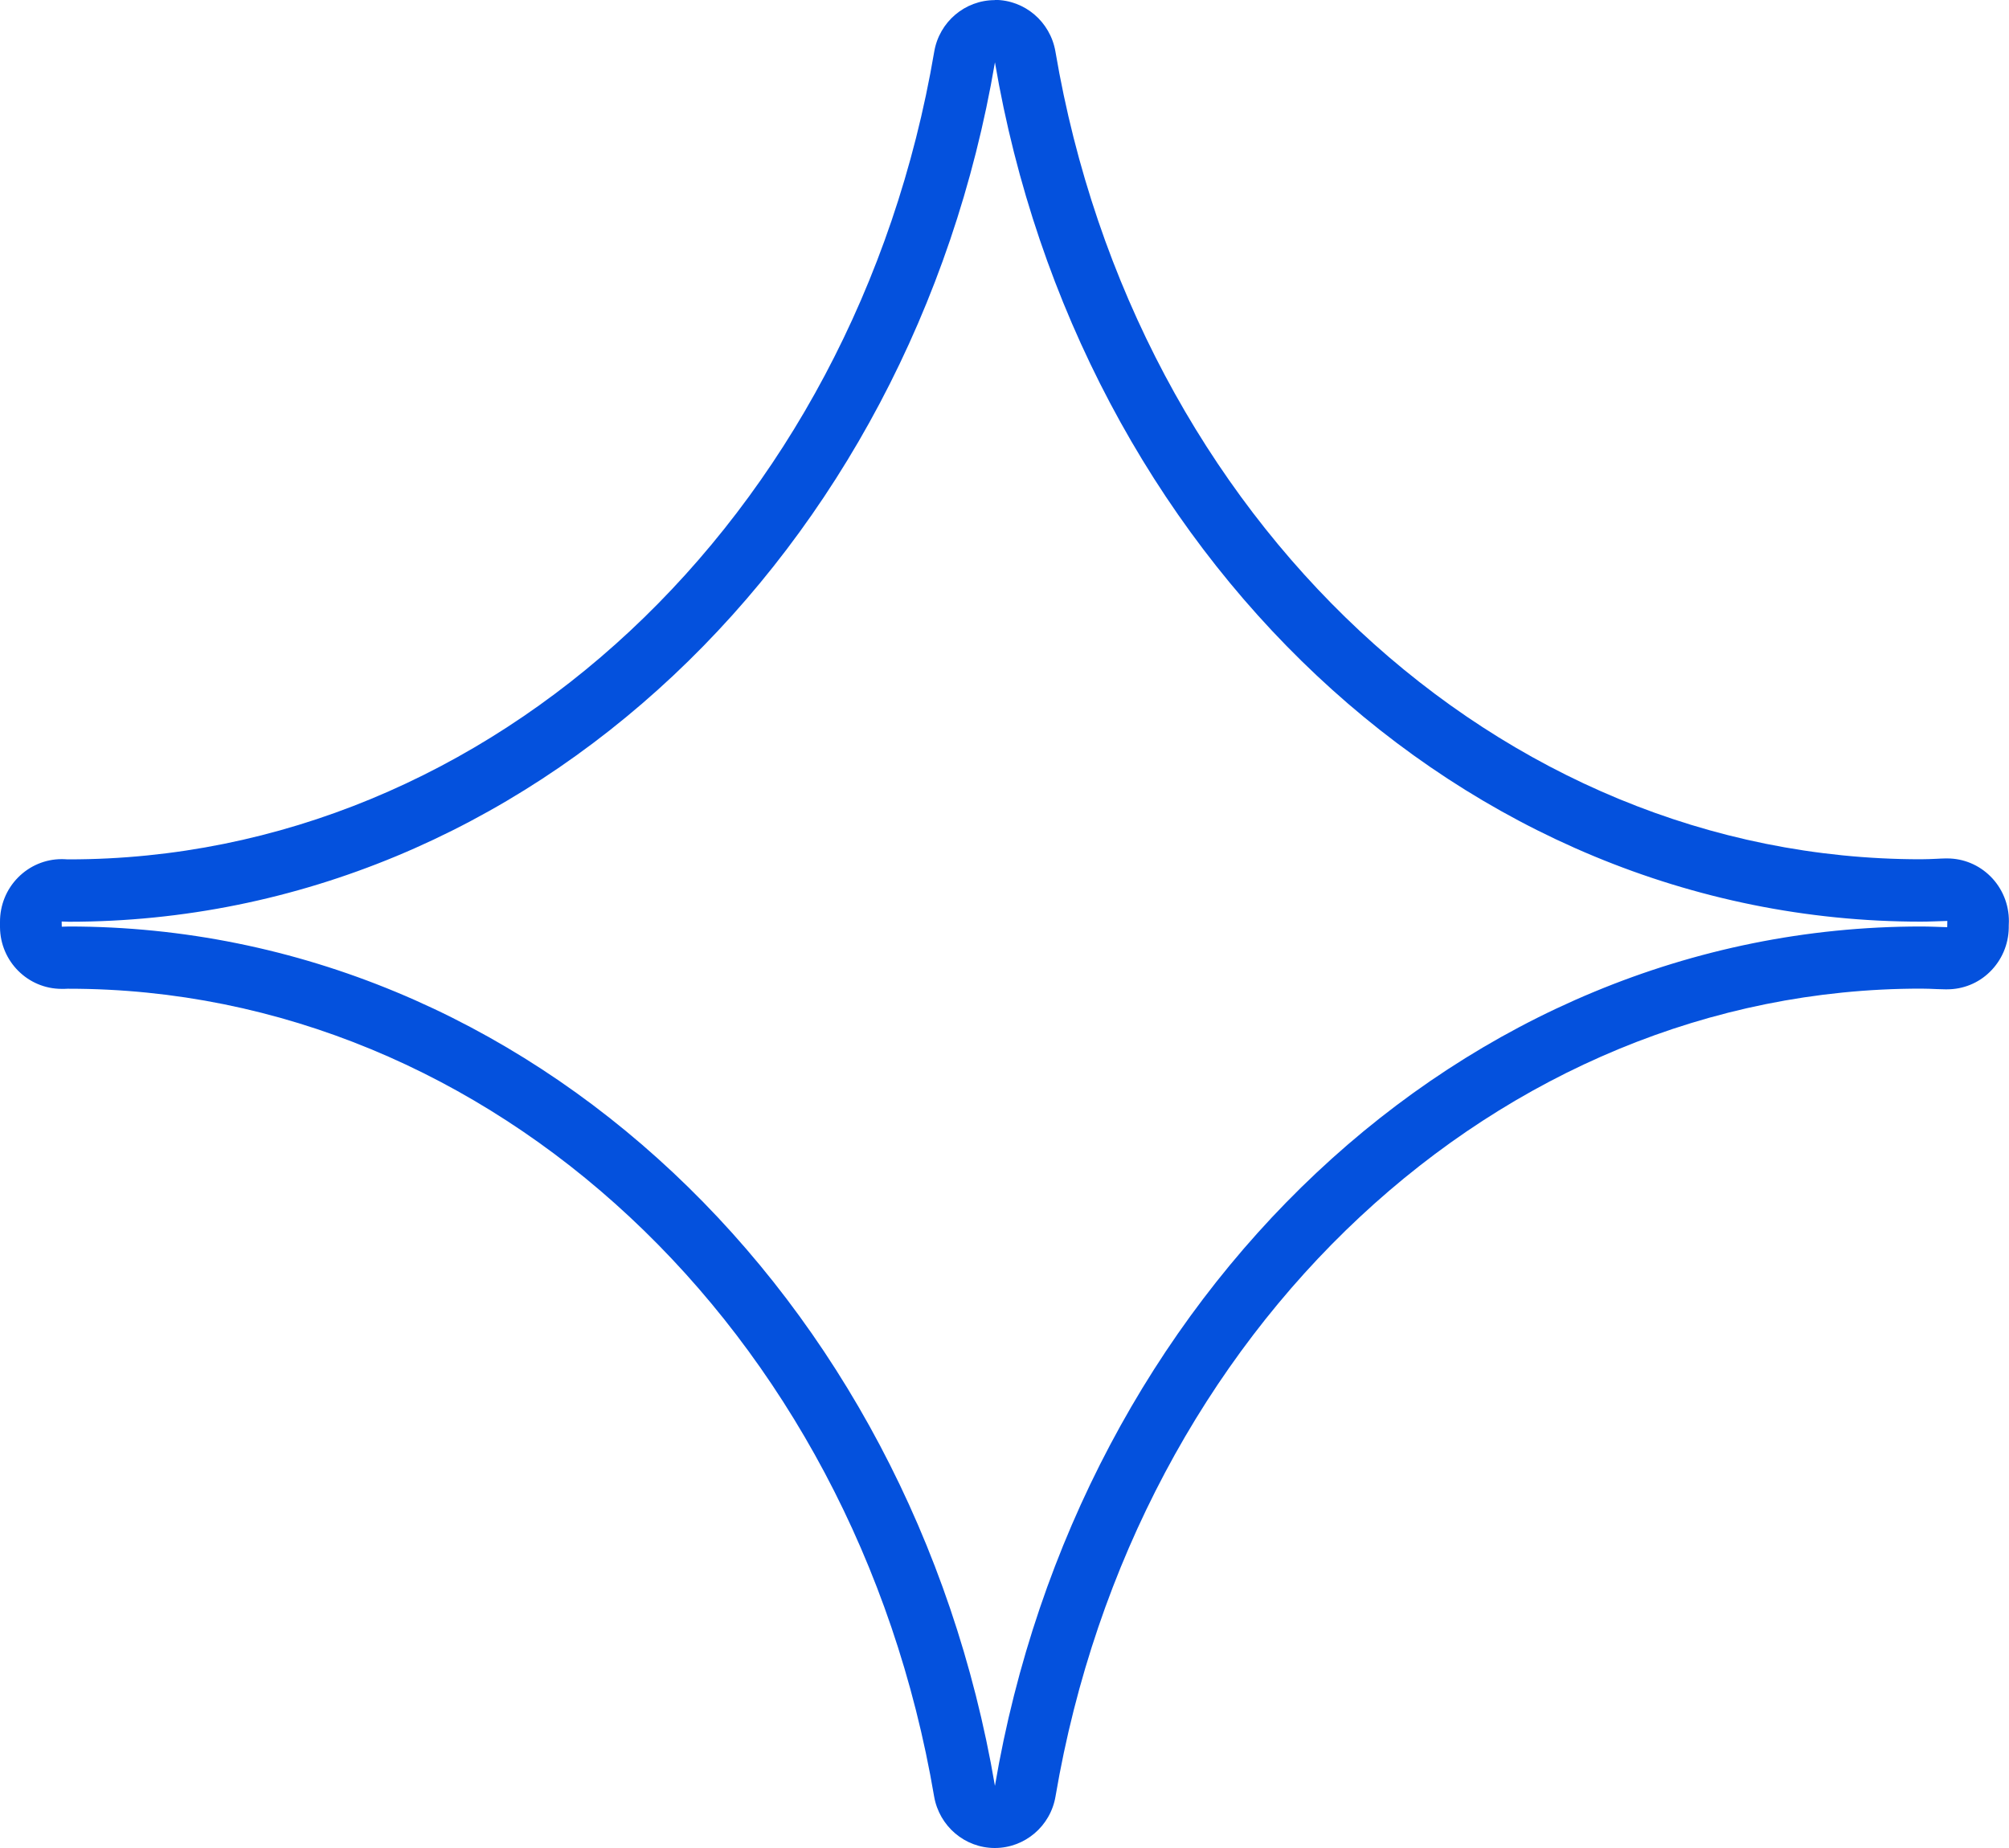 <svg width="75" height="69" viewBox="0 0 75 69" fill="none" xmlns="http://www.w3.org/2000/svg">
<g clip-path="url(#clip0_255_4173)">
<path d="M37.143 2.325C40.251 20.599 54.544 34.412 71.713 34.412C72.045 34.412 72.372 34.394 72.698 34.386C72.698 34.465 72.694 34.54 72.694 34.619C72.367 34.61 72.045 34.593 71.713 34.593C54.539 34.593 40.246 48.406 37.143 66.68C34.035 48.406 19.742 34.593 2.572 34.593C2.48 34.593 2.393 34.601 2.306 34.601C2.306 34.535 2.306 34.474 2.302 34.407C2.393 34.407 2.48 34.416 2.572 34.416C19.746 34.416 34.039 20.603 37.143 2.329V2.325ZM37.143 0.004C36.022 0.004 35.063 0.819 34.876 1.933C31.907 19.405 18.321 32.087 2.572 32.087H2.52C2.454 32.083 2.389 32.078 2.323 32.078H2.302C1.691 32.078 1.107 32.325 0.676 32.761C0.235 33.205 -0.004 33.804 5.84098e-05 34.43C5.84098e-05 34.478 5.84098e-05 34.526 5.84098e-05 34.575V34.623C0.013 35.9 1.042 36.922 2.302 36.922H2.319C2.384 36.922 2.454 36.922 2.52 36.917H2.572C18.316 36.917 31.903 49.599 34.872 67.071C35.063 68.185 36.018 69 37.138 69C38.258 69 39.218 68.185 39.405 67.071C42.378 49.595 55.96 36.913 71.709 36.913C71.914 36.913 72.114 36.922 72.319 36.931L72.616 36.939C72.642 36.939 72.664 36.939 72.69 36.939C73.283 36.939 73.854 36.711 74.281 36.292C74.725 35.861 74.983 35.266 74.991 34.641V34.571C74.991 34.513 74.996 34.456 74.996 34.399C75 33.769 74.752 33.161 74.303 32.717C73.871 32.289 73.296 32.052 72.694 32.052C72.672 32.052 72.651 32.052 72.624 32.052C72.516 32.052 72.411 32.061 72.302 32.065C72.106 32.074 71.905 32.083 71.705 32.083C55.956 32.083 42.369 19.401 39.401 1.924C39.209 0.81 38.254 -0.004 37.134 -0.004L37.143 0.004Z" fill="#0451DD"/>
</g>
<defs>
<clipPath id="clip0_255_4173">
<rect width="75" height="69" fill="white"/>
</clipPath>
</defs>
</svg>
